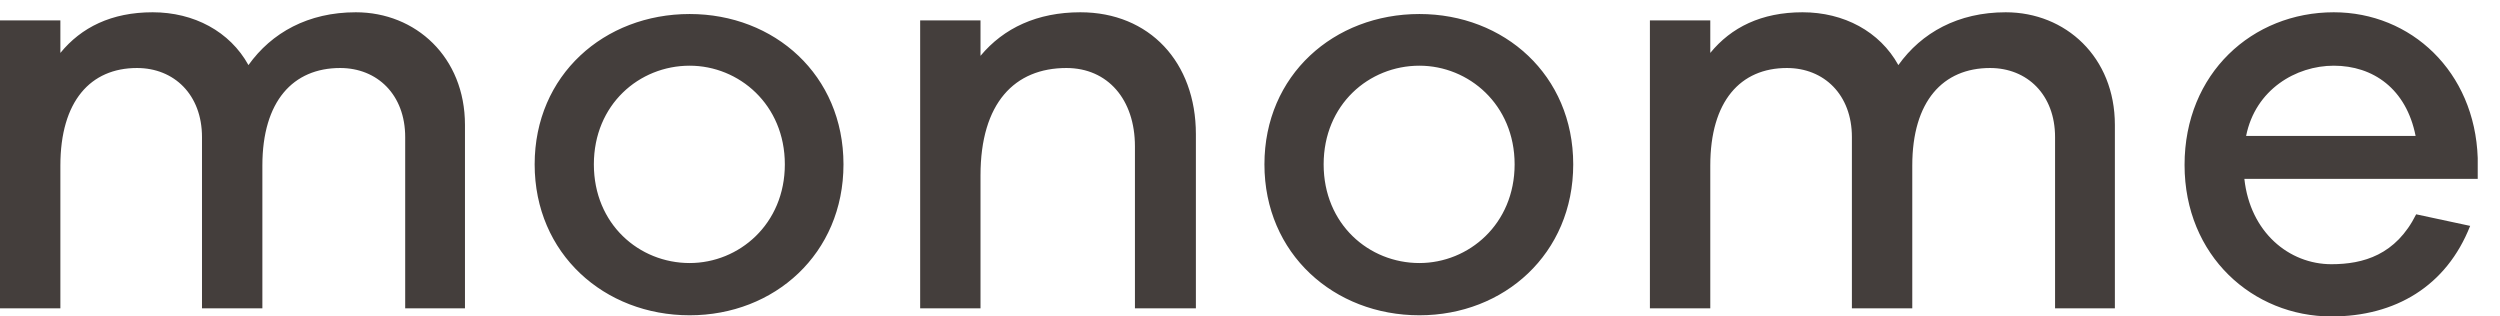 <?xml version="1.0" encoding="UTF-8"?>
<svg width="79px" height="10px" viewBox="0 0 79 10" version="1.1" xmlns="http://www.w3.org/2000/svg" xmlns:xlink="http://www.w3.org/1999/xlink">
    <!-- Generator: Sketch 48.2 (47327) - http://www.bohemiancoding.com/sketch -->
    <title>monome copy</title>
    <desc>Created with Sketch.</desc>
    <defs></defs>
    <g id="Desktop" stroke="none" stroke-width="1" fill="none" fill-rule="evenodd" transform="translate(-32, -30)">
        <path d="M43.244,30.388 C41.74,30.388 40.585,31.03 39.851,32.057 C39.264,30.993 38.127,30.388 36.824,30.388 C35.522,30.388 34.568,30.865 33.908,31.672 L33.908,30.645 L32,30.645 L32,39.743 L33.908,39.743 L33.908,35.231 C33.908,33.195 34.862,32.149 36.329,32.149 C37.503,32.149 38.383,32.993 38.383,34.332 L38.383,39.743 L40.291,39.743 L40.291,35.231 C40.291,33.195 41.263,32.149 42.749,32.149 C43.923,32.149 44.804,32.993 44.804,34.332 L44.804,39.743 L46.693,39.743 L46.693,33.947 C46.693,31.801 45.134,30.388 43.244,30.388 Z M53.793,30.443 C56.471,30.443 58.654,32.369 58.654,35.194 C58.654,38.019 56.471,39.963 53.793,39.963 C51.097,39.963 48.895,38.019 48.895,35.194 C48.895,32.369 51.097,30.443 53.793,30.443 Z M53.793,38.312 C55.352,38.312 56.801,37.083 56.801,35.194 C56.801,33.305 55.352,32.076 53.793,32.076 C52.197,32.076 50.766,33.305 50.766,35.194 C50.766,37.083 52.197,38.312 53.793,38.312 Z M66.139,30.388 C64.782,30.388 63.718,30.883 62.984,31.764 L62.984,30.645 L61.077,30.645 L61.077,39.743 L62.984,39.743 L62.984,35.543 C62.984,33.25 64.067,32.149 65.699,32.149 C67.002,32.149 67.864,33.14 67.864,34.625 L67.864,39.743 L69.79,39.743 L69.79,34.24 C69.79,31.966 68.322,30.388 66.139,30.388 Z M76.853,30.443 C79.531,30.443 81.714,32.369 81.714,35.194 C81.714,38.019 79.531,39.963 76.853,39.963 C74.157,39.963 71.956,38.019 71.956,35.194 C71.956,32.369 74.157,30.443 76.853,30.443 Z M76.853,38.312 C78.412,38.312 79.862,37.083 79.862,35.194 C79.862,33.305 78.412,32.076 76.853,32.076 C75.257,32.076 73.827,33.305 73.827,35.194 C73.827,37.083 75.257,38.312 76.853,38.312 Z M95.381,30.388 C93.877,30.388 92.722,31.03 91.988,32.057 C91.401,30.993 90.264,30.388 88.961,30.388 C87.659,30.388 86.705,30.865 86.045,31.672 L86.045,30.645 L84.137,30.645 L84.137,39.743 L86.045,39.743 L86.045,35.231 C86.045,33.195 86.998,32.149 88.466,32.149 C89.64,32.149 90.52,32.993 90.52,34.332 L90.52,39.743 L92.428,39.743 L92.428,35.231 C92.428,33.195 93.4,32.149 94.886,32.149 C96.06,32.149 96.94,32.993 96.94,34.332 L96.94,39.743 L98.83,39.743 L98.83,33.947 C98.83,31.801 97.271,30.388 95.381,30.388 Z M110.296,34.992 L110.296,35.653 L102.922,35.653 C103.105,37.34 104.334,38.349 105.673,38.349 C106.682,38.349 107.709,38.056 108.351,36.772 L110.057,37.138 C109.305,39.046 107.691,40 105.673,40 C103.197,40 101.032,38.092 101.032,35.212 C101.032,32.314 103.179,30.388 105.747,30.388 C108.186,30.388 110.204,32.259 110.296,34.992 Z M105.747,32.076 C104.554,32.076 103.27,32.828 102.977,34.295 L108.333,34.295 C108.039,32.809 106.994,32.076 105.747,32.076 Z" id="monome-copy" fill="#443E3C"></path>
    </g>
</svg>
